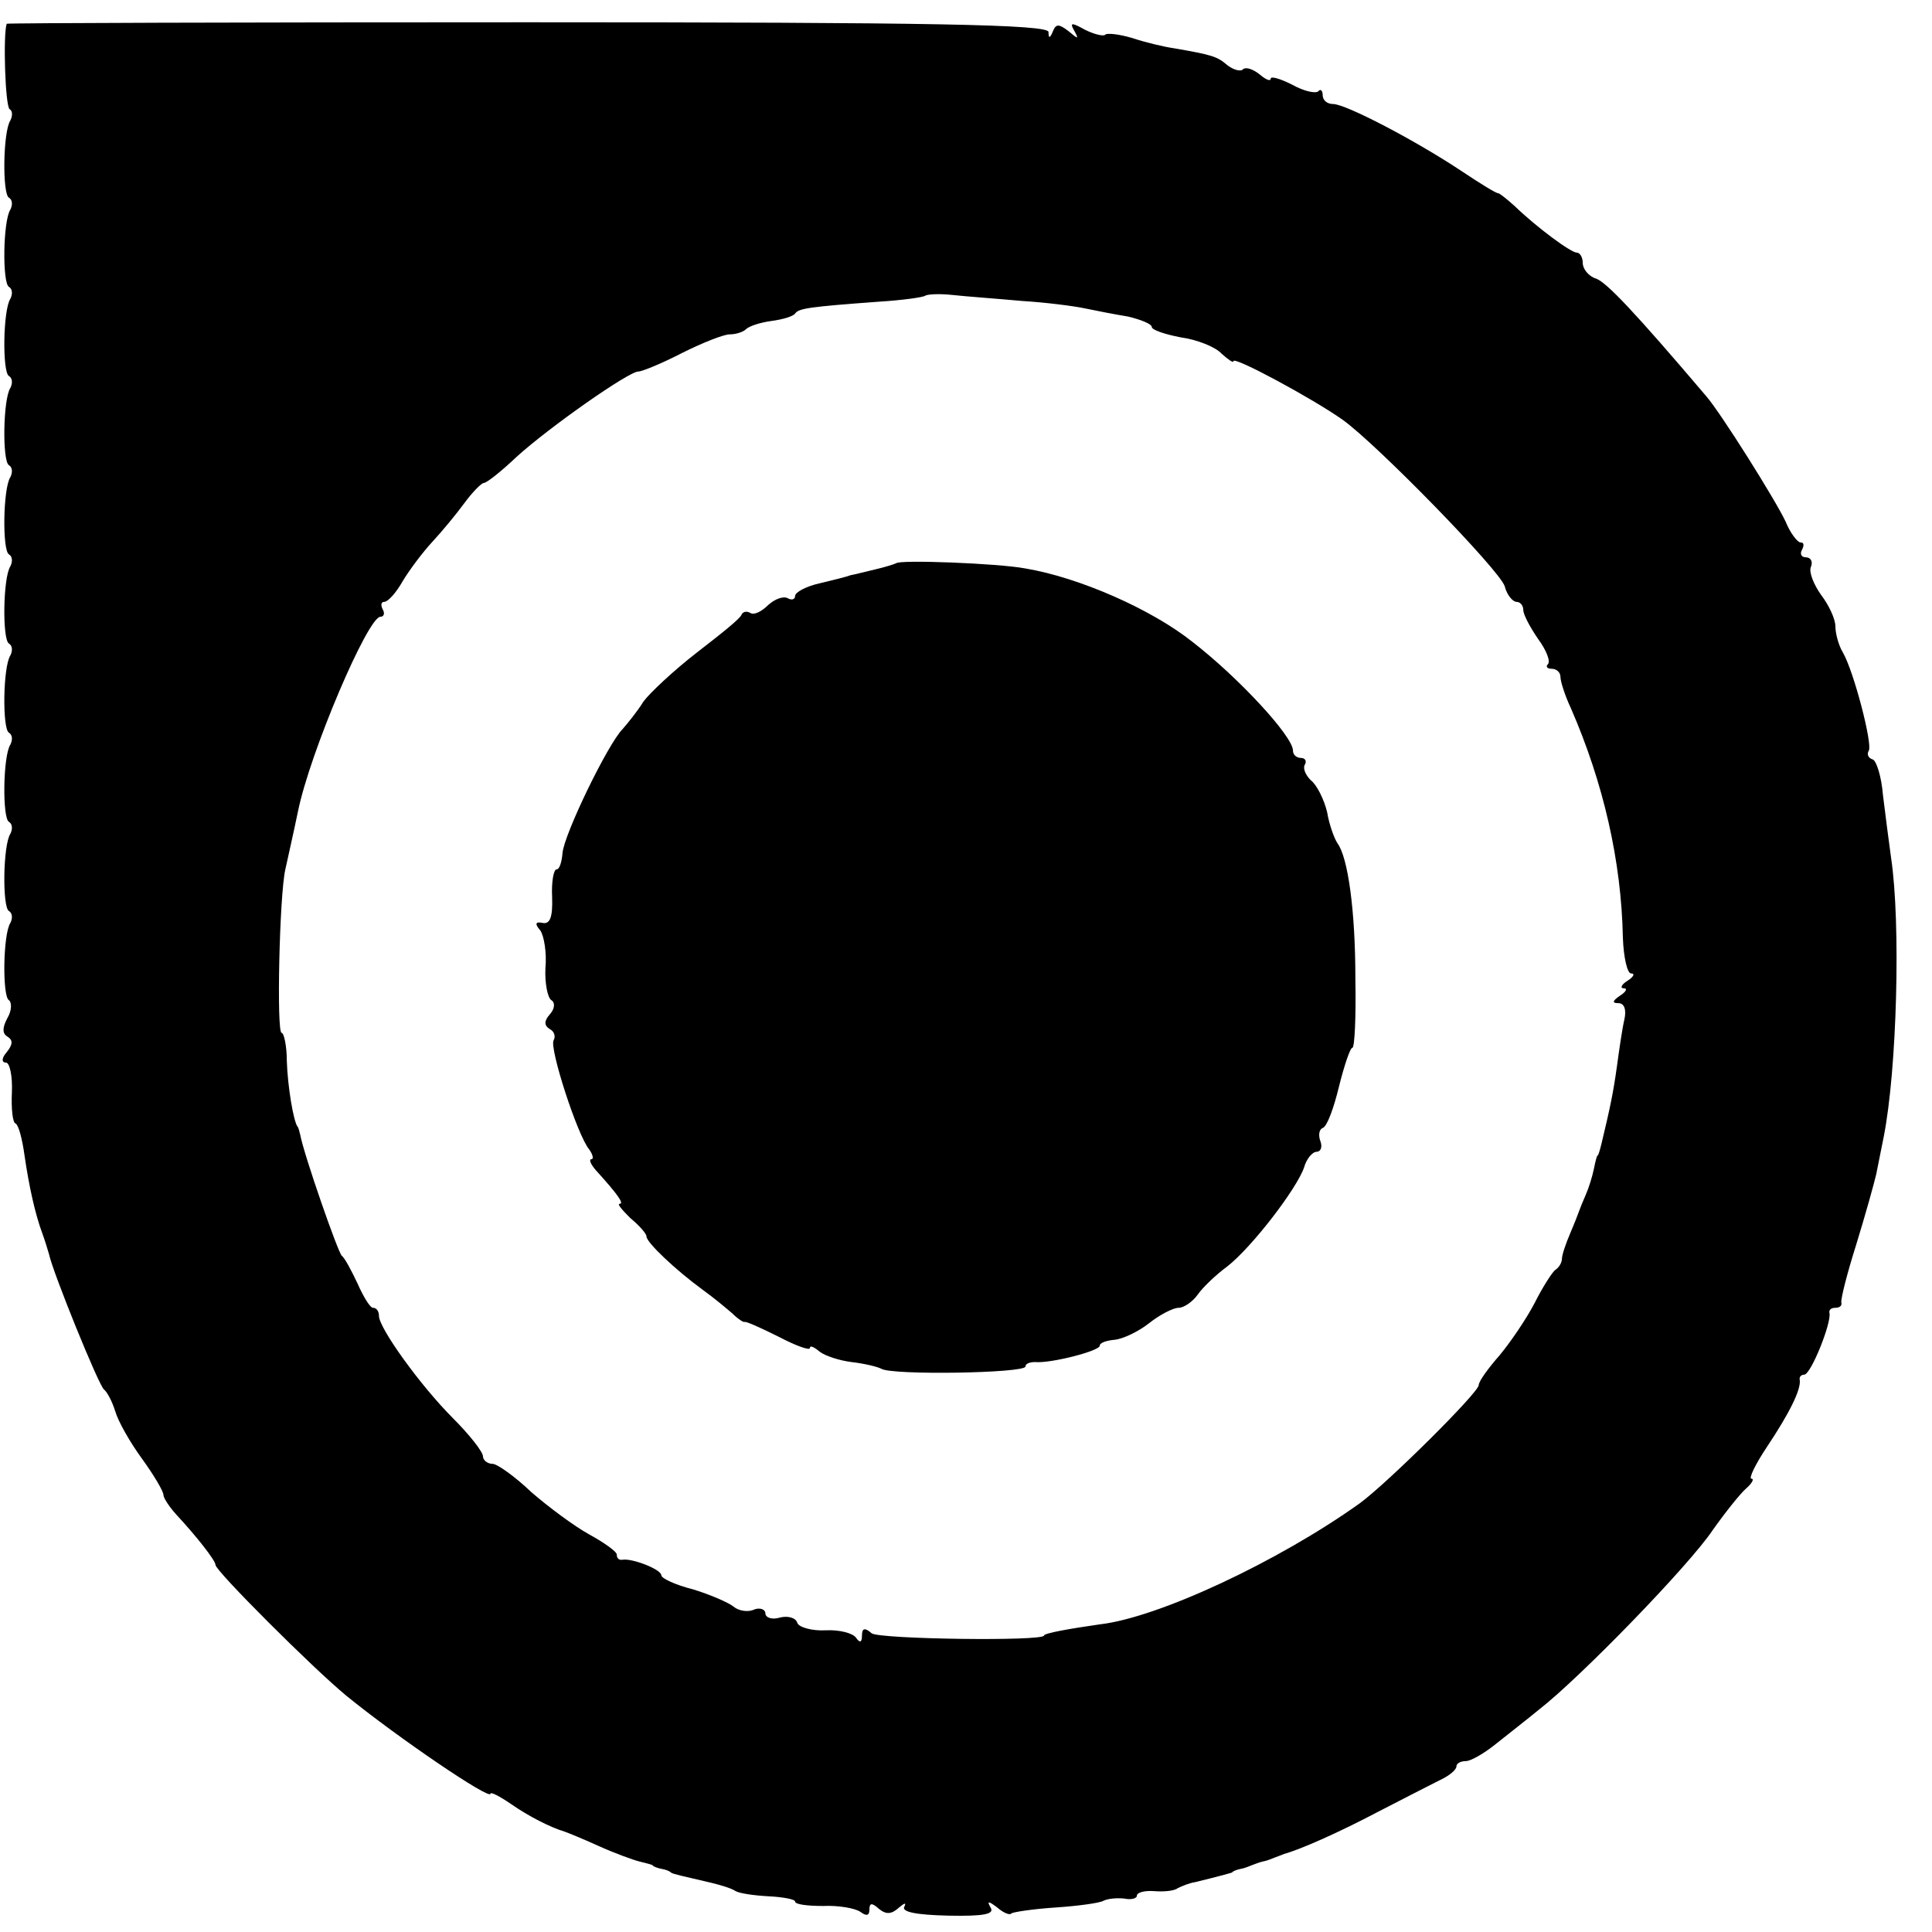 <?xml version="1.0" standalone="no"?>
<!DOCTYPE svg PUBLIC "-//W3C//DTD SVG 20010904//EN"
 "http://www.w3.org/TR/2001/REC-SVG-20010904/DTD/svg10.dtd">
<svg version="1.0" xmlns="http://www.w3.org/2000/svg"
 width="260pt" height="260pt" viewBox="0 0 260 260"
 preserveAspectRatio="xMidYMid meet">
<g transform="translate(0,260) scale(0.1,-0.1)"
fill="#000000" stroke="none">
<path d="M9 2568 c-5 -15 -2 -111 4 -115 4 -2 4 -9 1 -15 -10 -15 -11 -99 -2
-104 5 -3 5 -10 2 -16 -10 -15 -11 -99 -2 -104 5 -3 5 -10 2 -16 -10 -15 -11
-99 -2 -104 5 -3 5 -10 2 -16 -10 -15 -11 -99 -2 -104 5 -3 5 -10 2 -16 -10
-15 -11 -99 -2 -104 5 -3 5 -10 2 -16 -10 -15 -11 -99 -2 -104 5 -3 5 -10 2
-16 -10 -15 -11 -99 -2 -104 5 -3 5 -10 2 -16 -10 -15 -11 -99 -2 -104 5 -3 5
-10 2 -16 -10 -15 -11 -99 -2 -104 5 -3 5 -10 2 -16 -10 -15 -11 -99 -2 -104
4 -3 4 -14 -2 -24 -7 -13 -7 -21 0 -25 8 -5 7 -11 -1 -21 -7 -8 -7 -14 -1 -14
5 0 9 -18 8 -40 -1 -22 1 -41 5 -42 4 -2 9 -21 12 -43 6 -41 14 -78 24 -105 3
-8 7 -21 9 -28 5 -24 67 -177 74 -182 4 -3 11 -16 15 -29 4 -14 20 -42 36 -64
16 -22 29 -44 29 -49 0 -4 8 -16 17 -26 27 -29 53 -62 53 -68 0 -8 130 -138
176 -176 70 -57 194 -141 194 -132 0 3 12 -3 28 -14 23 -16 52 -31 72 -37 3
-1 23 -9 45 -19 22 -10 47 -19 55 -21 8 -2 16 -4 18 -5 1 -2 7 -4 12 -5 6 -1
11 -3 13 -5 2 -2 17 -5 55 -14 12 -3 26 -7 32 -11 5 -3 25 -6 45 -7 19 -1 35
-4 35 -7 0 -4 17 -6 38 -6 20 1 43 -3 50 -8 8 -6 12 -5 12 3 0 9 3 10 13 1 10
-8 17 -7 27 2 7 6 10 7 7 1 -4 -7 16 -11 59 -12 48 -1 63 2 57 11 -5 9 -3 9 9
0 8 -7 17 -11 19 -8 3 2 30 6 60 8 30 2 59 6 64 9 6 3 18 4 28 3 9 -2 17 0 17
4 0 4 10 7 23 6 12 -1 27 0 32 4 6 3 16 7 23 8 29 7 47 12 50 13 1 2 7 4 12 5
6 1 12 4 15 5 3 1 10 4 15 5 6 1 12 4 15 5 3 1 8 3 13 5 22 6 74 29 127 57 33
17 70 36 82 42 13 6 23 14 23 19 0 4 6 7 13 7 6 0 24 10 40 23 15 12 42 33 59
47 54 42 201 193 233 241 17 24 37 49 45 56 8 7 11 13 7 13 -4 0 5 19 21 43
30 45 46 77 44 90 -1 4 2 7 6 7 9 0 37 70 34 83 -1 4 2 7 8 7 6 0 9 3 8 7 -1
5 8 40 20 78 12 39 24 82 27 95 3 14 7 36 10 50 18 91 23 288 10 375 -3 22 -8
60 -11 85 -2 25 -9 47 -14 48 -6 2 -8 7 -5 12 5 9 -20 106 -35 132 -6 10 -10
26 -10 35 0 10 -9 29 -19 42 -10 14 -17 31 -14 38 3 7 0 13 -7 13 -6 0 -8 5
-5 10 3 6 3 10 -2 10 -4 0 -14 13 -20 28 -13 28 -87 146 -107 169 -96 113
-134 153 -148 158 -10 3 -18 13 -18 21 0 8 -4 14 -8 14 -8 0 -54 34 -84 63
-10 9 -20 17 -22 17 -3 0 -24 13 -48 29 -63 42 -157 91 -174 91 -8 0 -14 5
-14 12 0 6 -3 9 -6 5 -4 -3 -19 0 -35 9 -16 8 -29 12 -29 8 0 -4 -7 -1 -15 6
-9 7 -18 10 -22 7 -3 -4 -13 -1 -21 5 -14 12 -20 14 -72 23 -14 2 -39 8 -57
14 -17 5 -34 7 -36 4 -3 -2 -15 1 -27 7 -18 10 -21 10 -14 -2 6 -11 5 -11 -8
0 -13 10 -17 10 -21 0 -4 -10 -6 -10 -6 -1 -1 10 -156 13 -701 13 -385 0 -700
-1 -701 -2z m1366 -373 c33 -2 71 -7 85 -10 14 -3 40 -8 58 -11 17 -4 32 -10
32 -14 0 -4 18 -10 39 -14 22 -3 47 -13 55 -22 9 -8 16 -13 16 -10 0 7 106
-50 147 -79 46 -33 211 -202 218 -224 3 -12 11 -21 16 -21 5 0 9 -5 9 -11 0
-6 9 -23 20 -39 11 -15 17 -30 13 -34 -3 -3 -1 -6 5 -6 7 0 12 -5 12 -11 0 -6
6 -25 14 -42 44 -101 68 -206 70 -309 1 -27 6 -48 11 -48 6 0 3 -5 -5 -10 -8
-5 -10 -10 -5 -10 6 0 3 -5 -5 -10 -10 -7 -11 -10 -2 -10 8 0 11 -9 8 -22 -3
-13 -7 -41 -10 -63 -5 -36 -9 -55 -21 -105 -2 -8 -4 -15 -5 -15 -1 0 -3 -8 -5
-18 -2 -10 -7 -26 -11 -35 -4 -9 -8 -19 -9 -22 -1 -3 -6 -16 -12 -30 -6 -14
-11 -29 -11 -34 0 -5 -4 -12 -9 -15 -4 -3 -17 -23 -28 -45 -11 -21 -32 -52
-47 -70 -15 -17 -28 -35 -28 -40 0 -10 -123 -132 -160 -159 -109 -78 -271
-154 -350 -163 -42 -6 -75 -12 -75 -15 0 -8 -222 -5 -232 3 -9 8 -13 7 -13 -3
0 -10 -3 -10 -8 -3 -4 6 -22 11 -41 10 -18 -1 -36 4 -38 10 -2 7 -13 10 -24 7
-10 -3 -19 0 -19 6 0 5 -7 8 -15 5 -8 -4 -21 -2 -28 4 -6 5 -31 16 -54 23 -24
6 -43 15 -43 19 0 8 -39 23 -52 21 -5 -1 -8 2 -8 7 0 4 -17 16 -37 27 -20 11
-55 37 -78 57 -22 21 -46 38 -52 38 -7 0 -13 5 -13 10 0 6 -18 29 -40 51 -45
45 -100 122 -100 138 0 6 -3 11 -8 11 -4 0 -13 15 -21 33 -8 17 -17 34 -21 37
-5 4 -51 136 -56 163 -1 4 -2 8 -3 10 -6 6 -14 56 -15 89 0 21 -4 38 -7 38 -7
0 -3 185 5 220 3 14 11 49 17 78 16 79 94 262 111 262 5 0 6 5 3 10 -3 6 -2
10 2 10 5 0 16 12 25 28 9 15 27 39 40 53 13 14 32 37 43 52 11 15 23 27 26
27 4 0 24 16 44 35 44 40 151 115 164 115 5 0 32 11 59 25 28 14 56 25 64 25
8 0 18 3 22 7 4 4 19 9 34 11 15 2 29 6 32 10 5 7 18 9 113 16 32 2 60 6 62 8
3 2 19 3 37 1 18 -2 60 -5 93 -8z"/>
<path d="M1206 1842 c-2 -1 -14 -5 -27 -8 -13 -3 -28 -7 -34 -8 -5 -2 -25 -7
-42 -11 -18 -4 -33 -12 -33 -17 0 -5 -5 -6 -10 -3 -6 3 -17 -1 -26 -9 -9 -9
-19 -14 -24 -11 -5 3 -10 2 -12 -2 -1 -5 -29 -27 -60 -51 -31 -24 -63 -54 -72
-66 -8 -13 -21 -29 -28 -37 -20 -20 -79 -142 -81 -167 -1 -12 -4 -22 -8 -22
-4 0 -7 -17 -6 -37 1 -28 -3 -37 -13 -35 -9 2 -11 -1 -3 -10 5 -7 9 -30 7 -51
-1 -20 3 -40 8 -43 5 -3 5 -11 -2 -19 -8 -9 -8 -15 0 -20 6 -3 8 -10 5 -15 -6
-10 32 -128 48 -147 5 -7 6 -13 3 -13 -4 0 -1 -7 6 -15 30 -33 38 -45 32 -45
-4 0 3 -8 14 -19 12 -10 22 -21 22 -25 0 -8 39 -45 76 -72 14 -10 32 -25 40
-32 7 -7 15 -12 16 -11 2 1 22 -8 46 -20 23 -12 42 -19 42 -15 0 4 6 1 13 -5
8 -6 27 -12 43 -14 17 -2 34 -6 40 -9 14 -9 194 -6 194 3 0 4 6 6 13 6 21 -2
87 15 87 22 0 4 9 7 20 8 11 1 32 11 46 22 15 12 33 21 40 21 7 0 19 8 26 18
7 10 25 27 40 38 33 26 93 104 103 133 3 11 11 21 17 21 5 0 8 6 5 14 -3 8 -2
16 3 18 6 2 15 27 22 56 7 28 15 52 18 52 3 0 5 42 4 93 0 92 -10 163 -24 182
-4 6 -11 24 -14 42 -4 17 -14 37 -22 43 -7 7 -11 16 -8 21 3 5 0 9 -5 9 -6 0
-11 4 -11 10 0 19 -73 98 -135 146 -55 44 -153 87 -225 99 -37 7 -170 12 -174
7z"/>
</g>
</svg>
